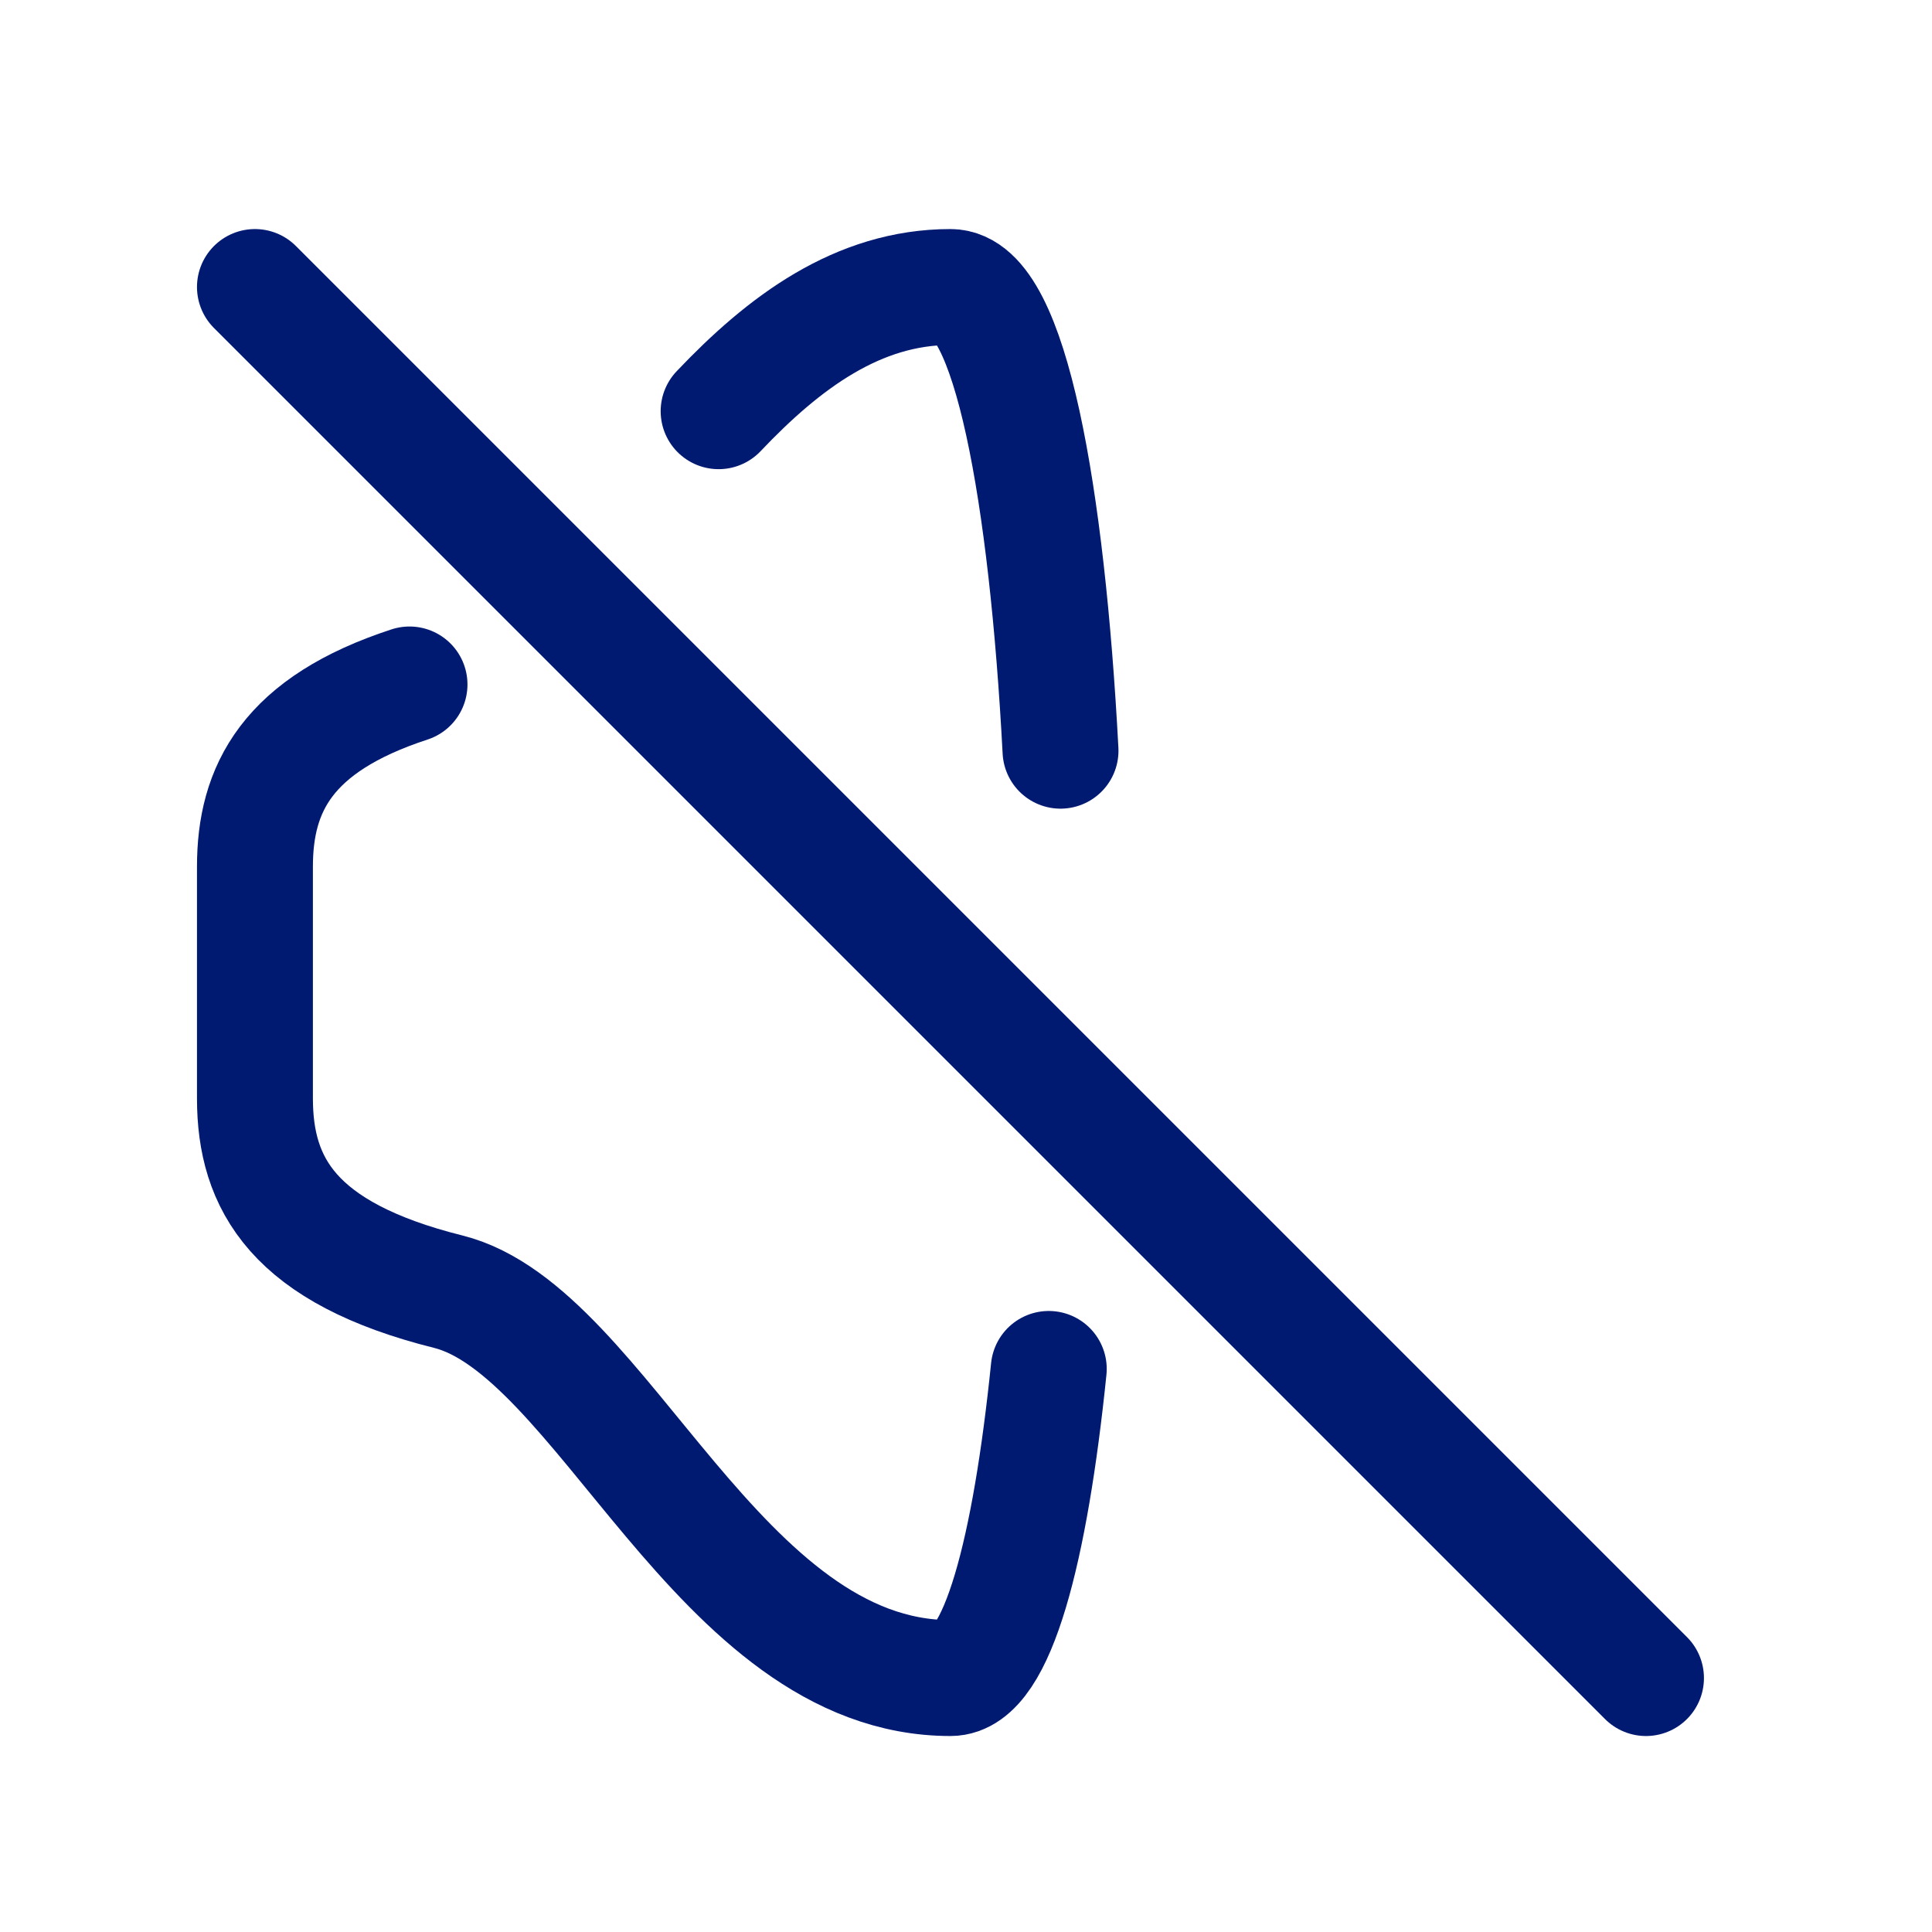 <svg width="25" height="25" viewBox="0 0 25 25" fill="none" xmlns="http://www.w3.org/2000/svg">
<path d="M5.299 8.857C3.714 9.375 3.299 10.208 3.299 11.214V14.214C3.299 15.319 3.799 16.214 5.799 16.714C7.799 17.214 9.299 21.714 12.299 21.714C12.909 21.714 13.333 20.04 13.571 17.714" stroke="#001A72" stroke-width="1.5" stroke-linecap="round" stroke-linejoin="round"/>
<path d="M3.299 3.714L21.299 21.714" stroke="#001A72" stroke-width="1.5" stroke-linecap="round" stroke-linejoin="round"/>
<path d="M9.299 5.321C10.145 4.429 11.103 3.714 12.299 3.714C13.073 3.714 13.548 6.409 13.723 9.714" stroke="#001A72" stroke-width="1.5" stroke-linecap="round" stroke-linejoin="round"/>
</svg>
